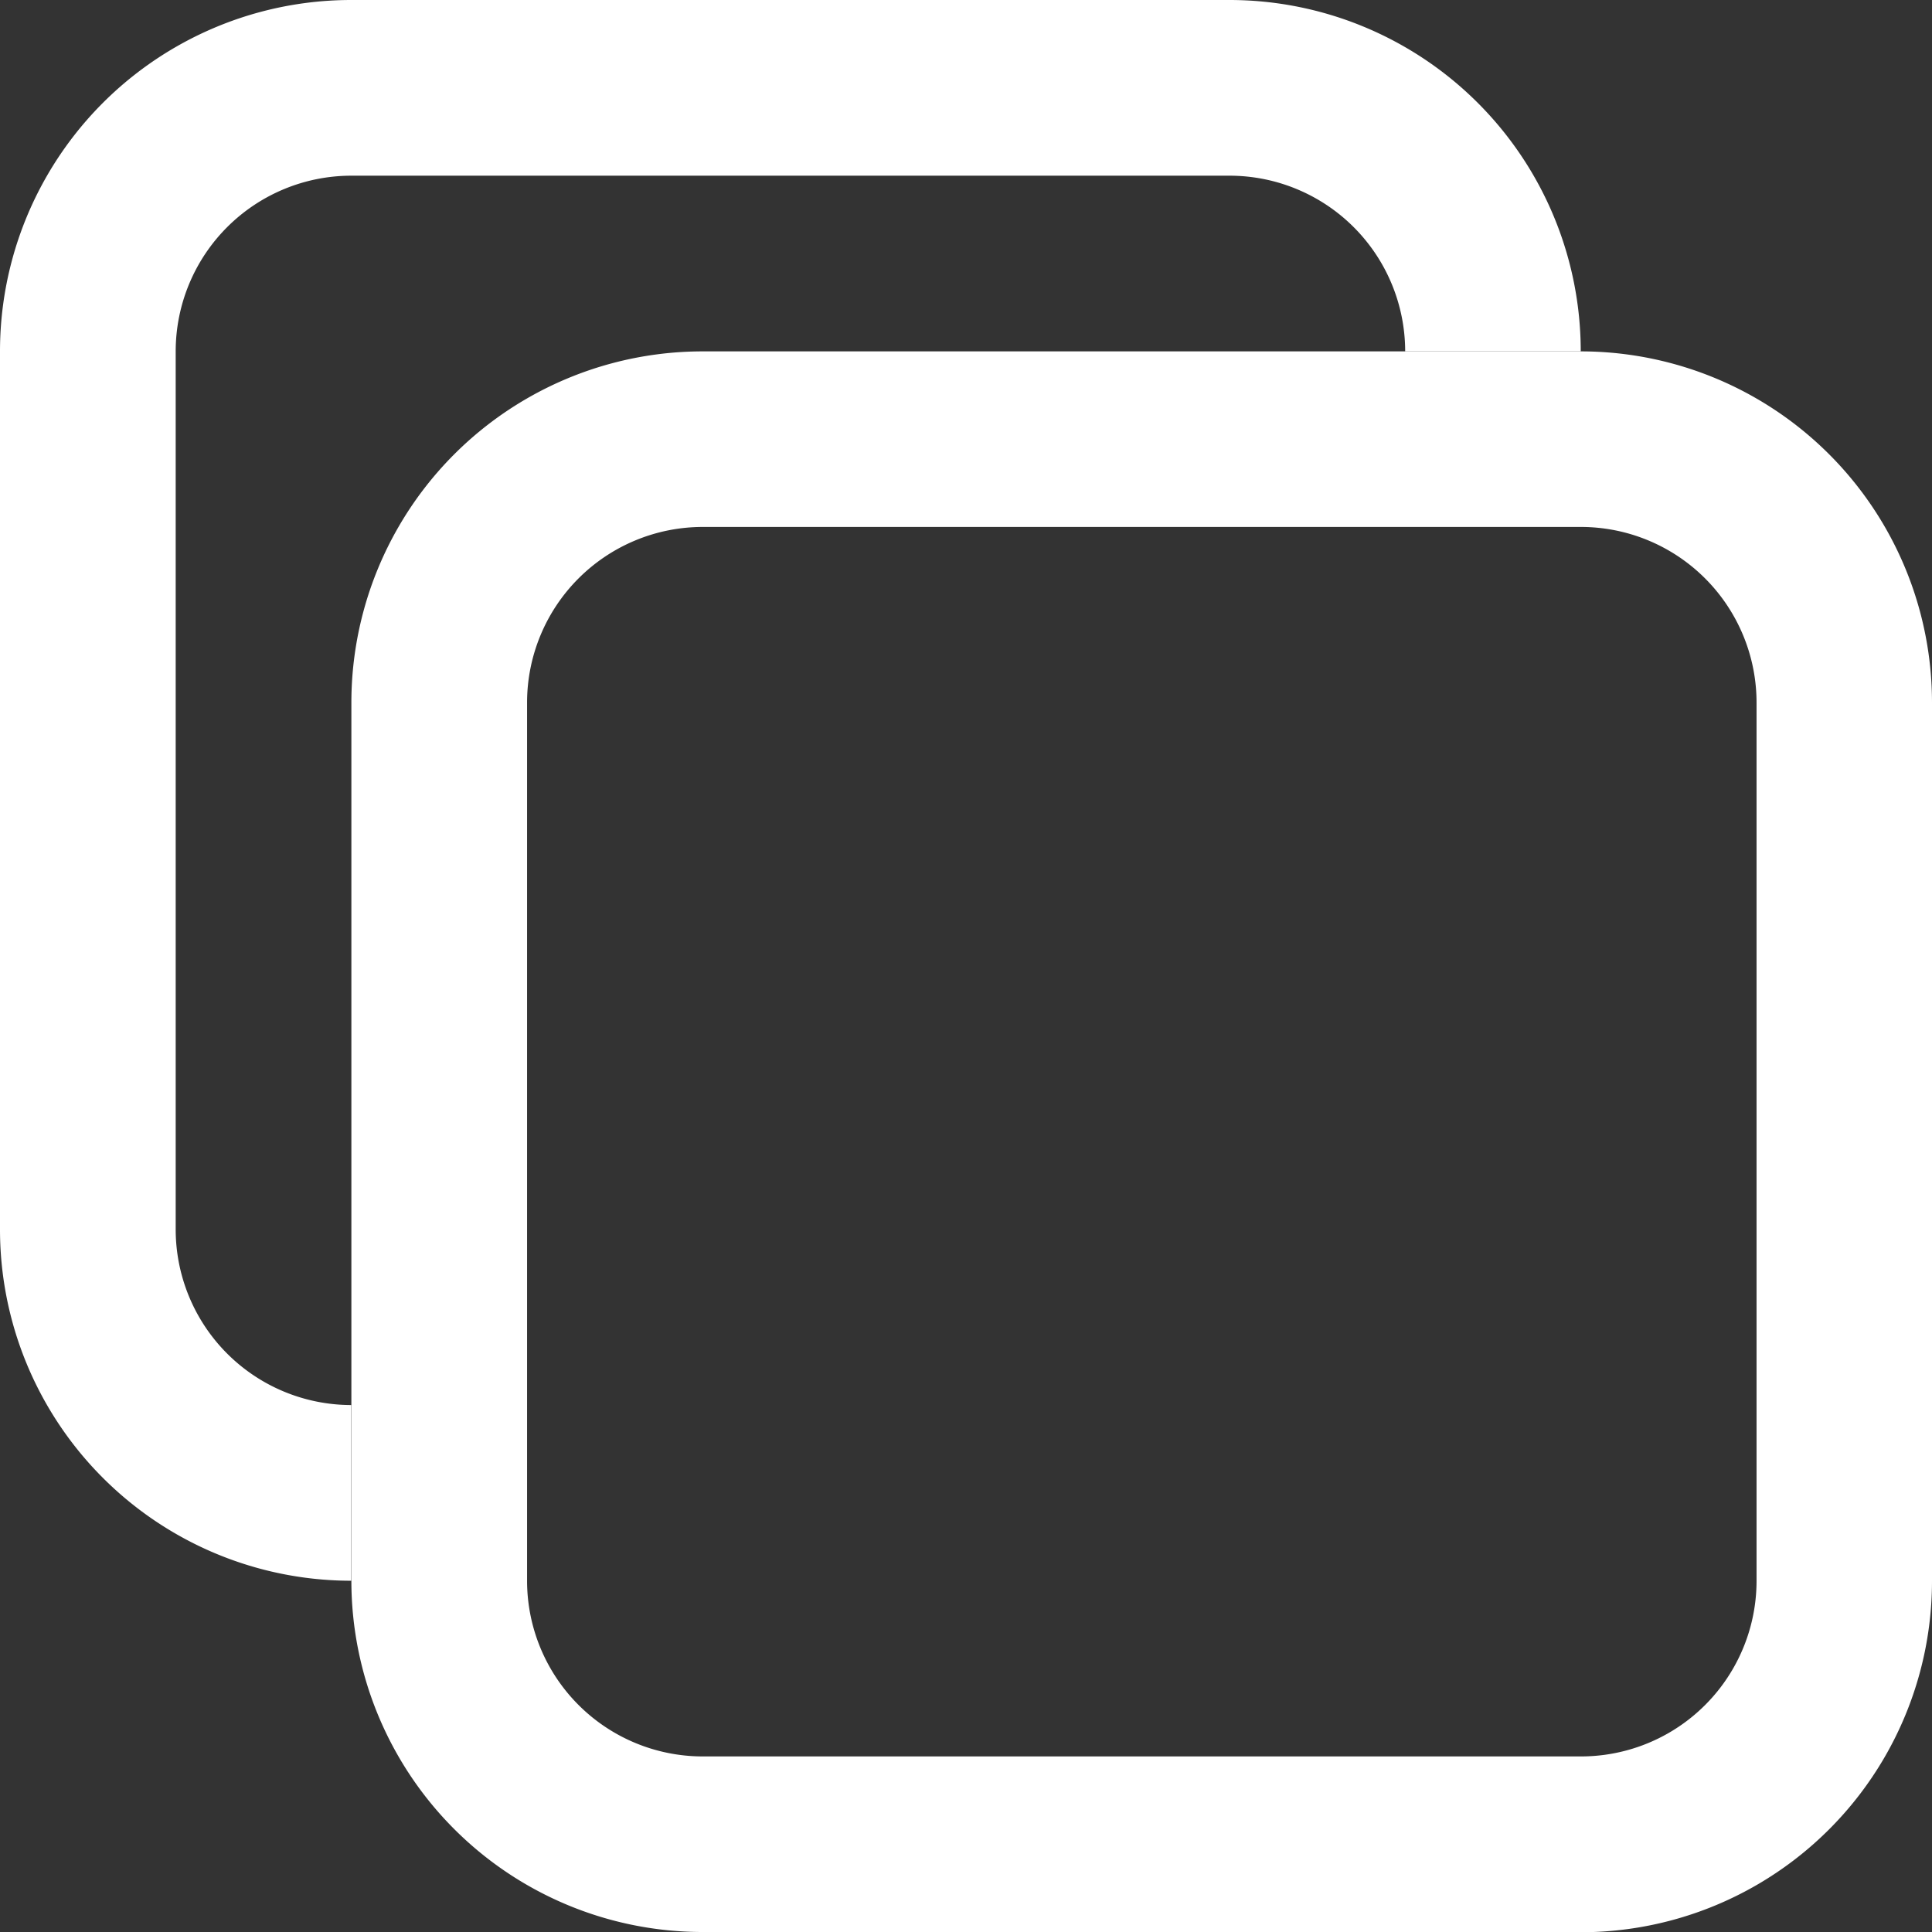 <svg width="16" height="16" fill="none" xmlns="http://www.w3.org/2000/svg"><rect width="100%" height="100%" fill="#333333" stroke="none"/><path d="M13.09 16H5.819a2.909 2.909 0 0 1-2.909-2.909V5.818A2.909 2.909 0 0 1 5.82 2.91h7.272A2.909 2.909 0 0 1 16 5.82v7.272a2.909 2.909 0 0 1-2.91 2.91ZM5.819 4.364a1.455 1.455 0 0 0-1.454 1.454v7.273a1.455 1.455 0 0 0 1.454 1.455h7.273a1.454 1.454 0 0 0 1.455-1.455V5.818a1.455 1.455 0 0 0-1.455-1.454H5.818Z" fill="#FFFFFF"/><path d="M2.91 13.091A2.909 2.909 0 0 1 0 10.181V2.91A2.909 2.909 0 0 1 2.91 0h7.272a2.91 2.91 0 0 1 2.909 2.91h-1.454a1.455 1.455 0 0 0-1.455-1.455H2.909a1.455 1.455 0 0 0-1.454 1.454v7.273a1.455 1.455 0 0 0 1.454 1.454v1.455Z" fill="#FFFFFF"/></svg>
